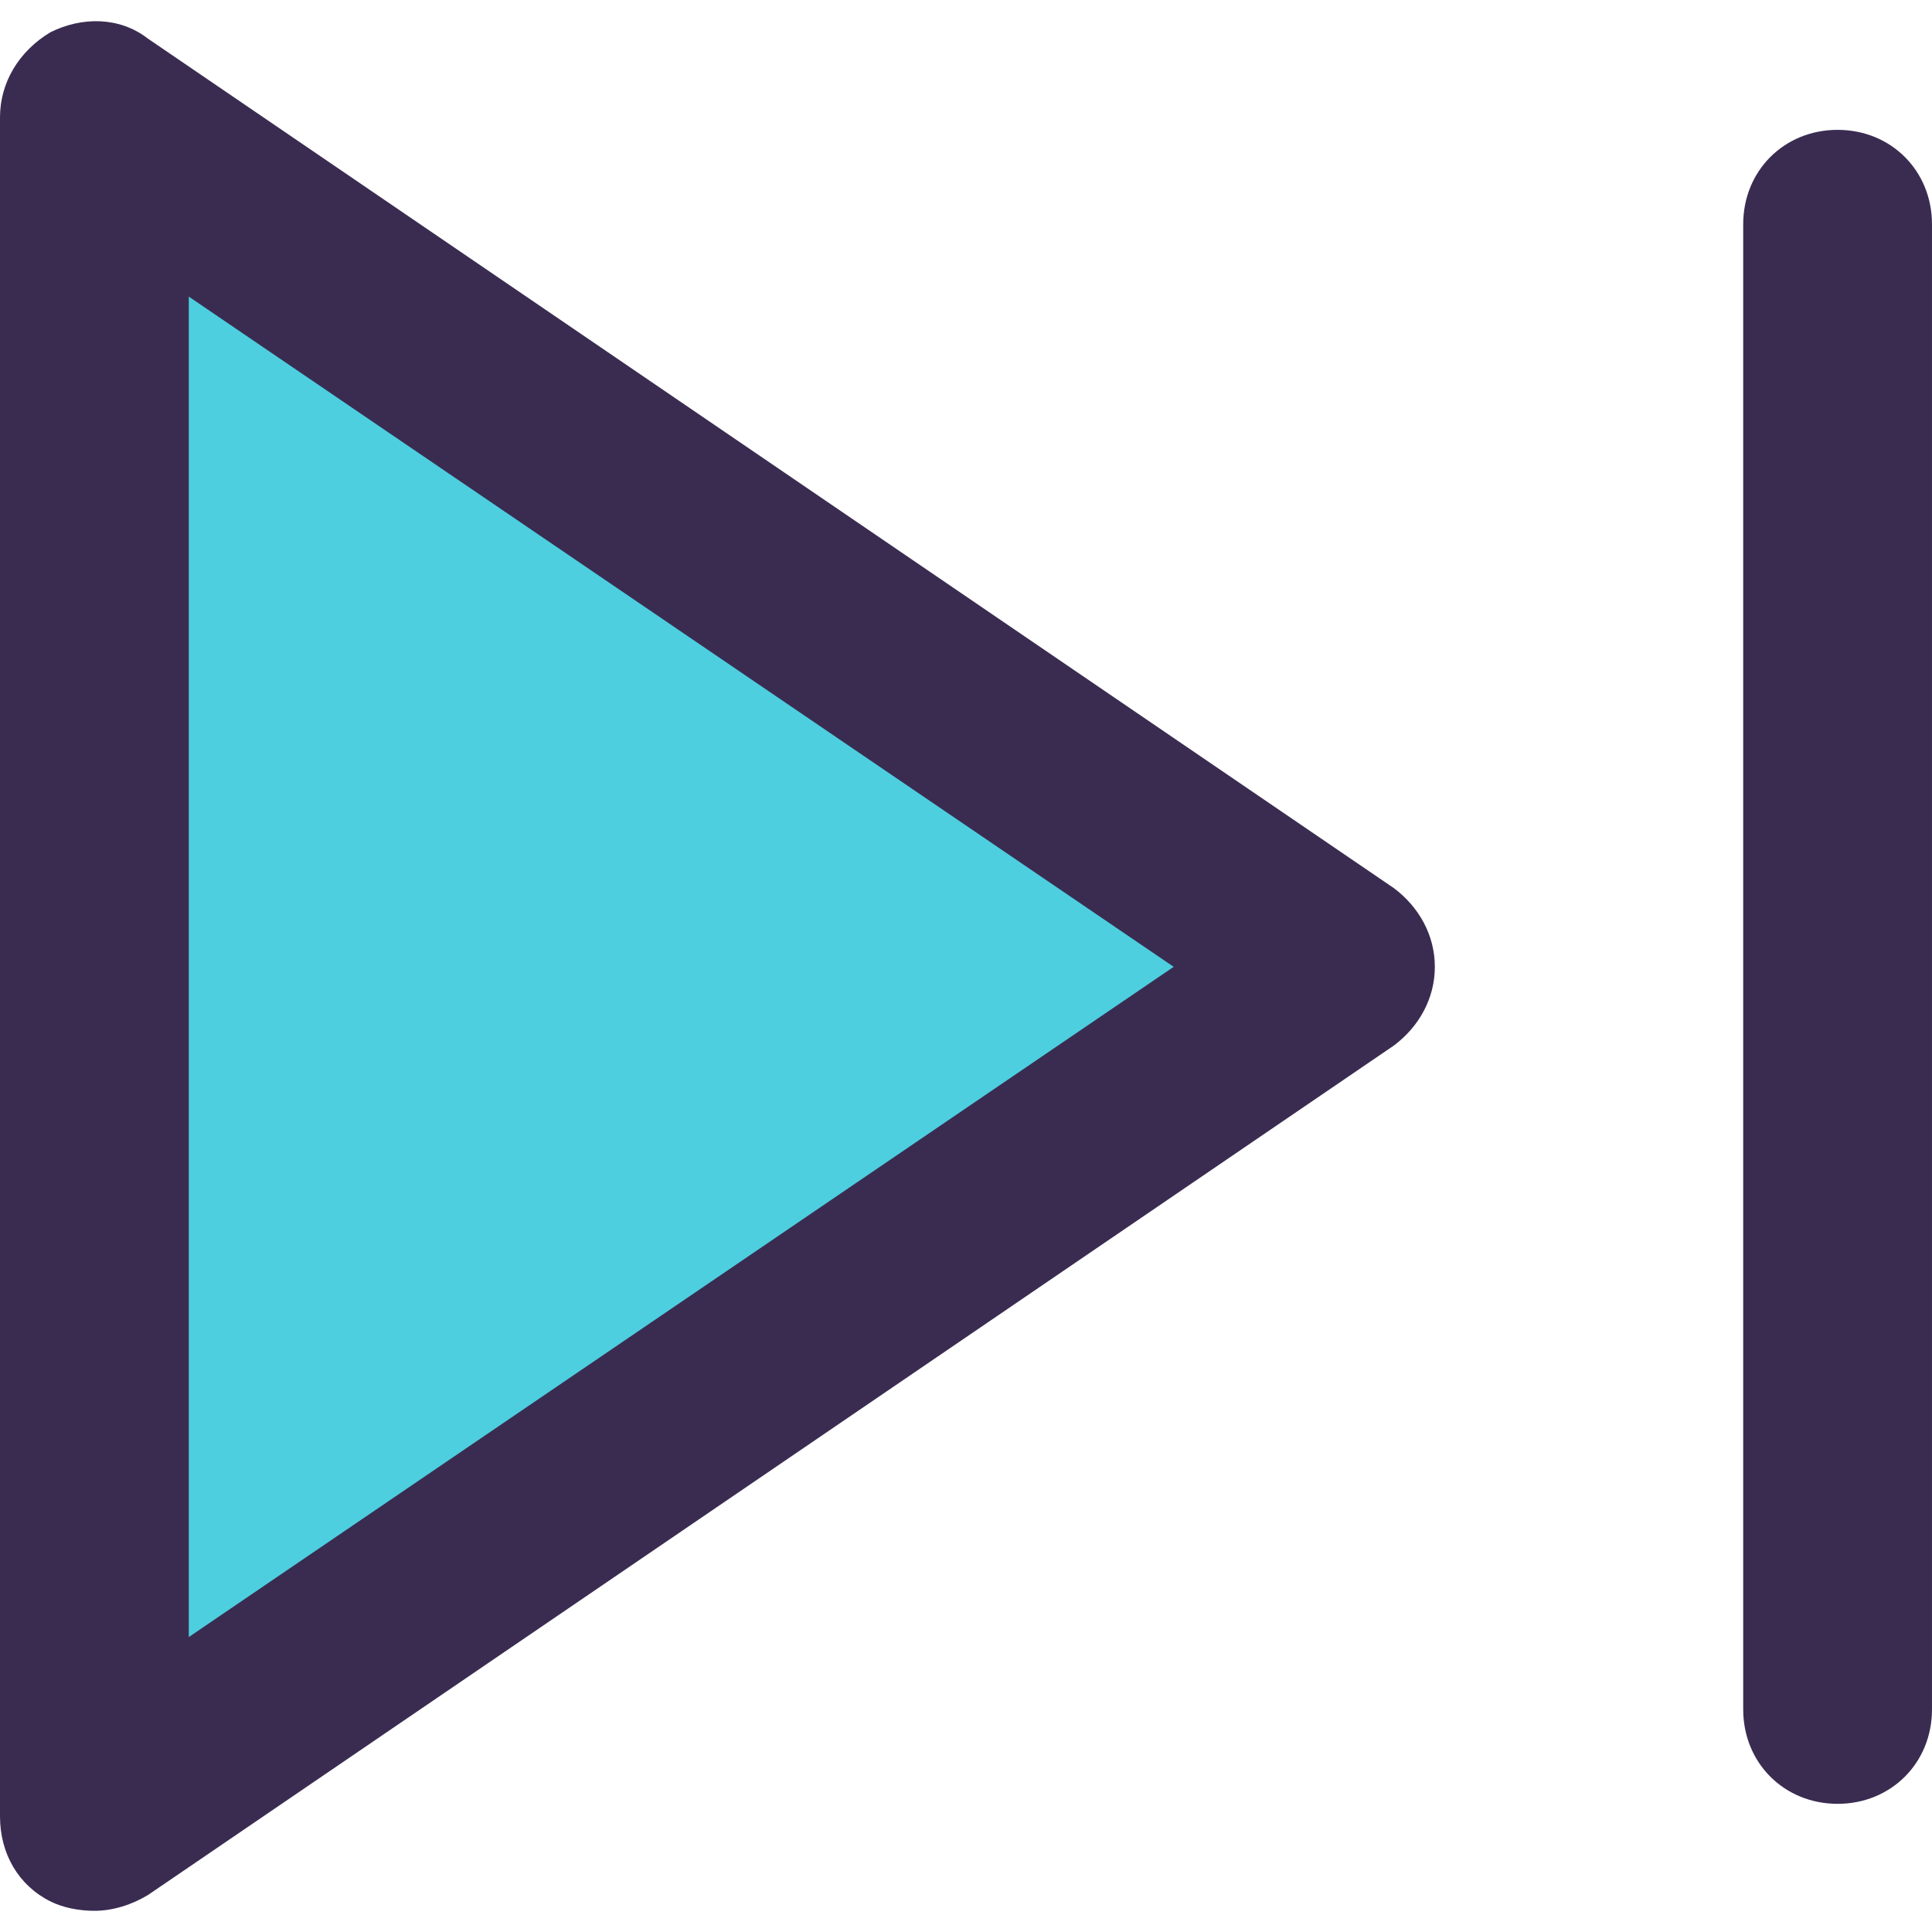 <?xml version="1.0" encoding="iso-8859-1"?>
<!-- Generator: Adobe Illustrator 19.0.0, SVG Export Plug-In . SVG Version: 6.00 Build 0)  -->
<svg version="1.1" id="Capa_1" xmlns="http://www.w3.org/2000/svg" xmlns:xlink="http://www.w3.org/1999/xlink" x="0px" y="0px"
	 viewBox="0 0 320.784 320.784" style="enable-background:new 0 0 320.784 320.784;" xml:space="preserve">
<polygon style="fill:#4DCFE0;" points="222.563,160.531 15.673,301.592 15.673,19.469 "/>
<g>
	<path style="fill:#3A2C51;" d="M15.673,317.265c-2.612,0-5.224-0.522-7.314-1.567C3.135,313.086,0,307.861,0,301.592V19.469
		C0,13.722,3.135,8.498,8.359,5.363c5.224-2.612,11.494-2.612,16.196,1.045l206.89,141.061c4.18,3.135,6.792,7.837,6.792,13.061
		s-2.612,9.927-6.792,13.061L24.555,314.653C21.943,316.22,18.808,317.265,15.673,317.265z M31.347,49.249v222.563l163.527-111.282
		L31.347,49.249z"/>
	<path style="fill:#3A2C51;" d="M305.11,299.502c-8.882,0-15.673-6.792-15.673-15.673V37.233c0-8.882,6.792-15.673,15.673-15.673
		c8.882,0,15.673,6.792,15.673,15.673v246.596C320.784,292.71,313.992,299.502,305.11,299.502z"/>
</g>
<g>
</g>
<g>
</g>
<g>
</g>
<g>
</g>
<g>
</g>
<g>
</g>
<g>
</g>
<g>
</g>
<g>
</g>
<g>
</g>
<g>
</g>
<g>
</g>
<g>
</g>
<g>
</g>
<g>
</g>
</svg>
